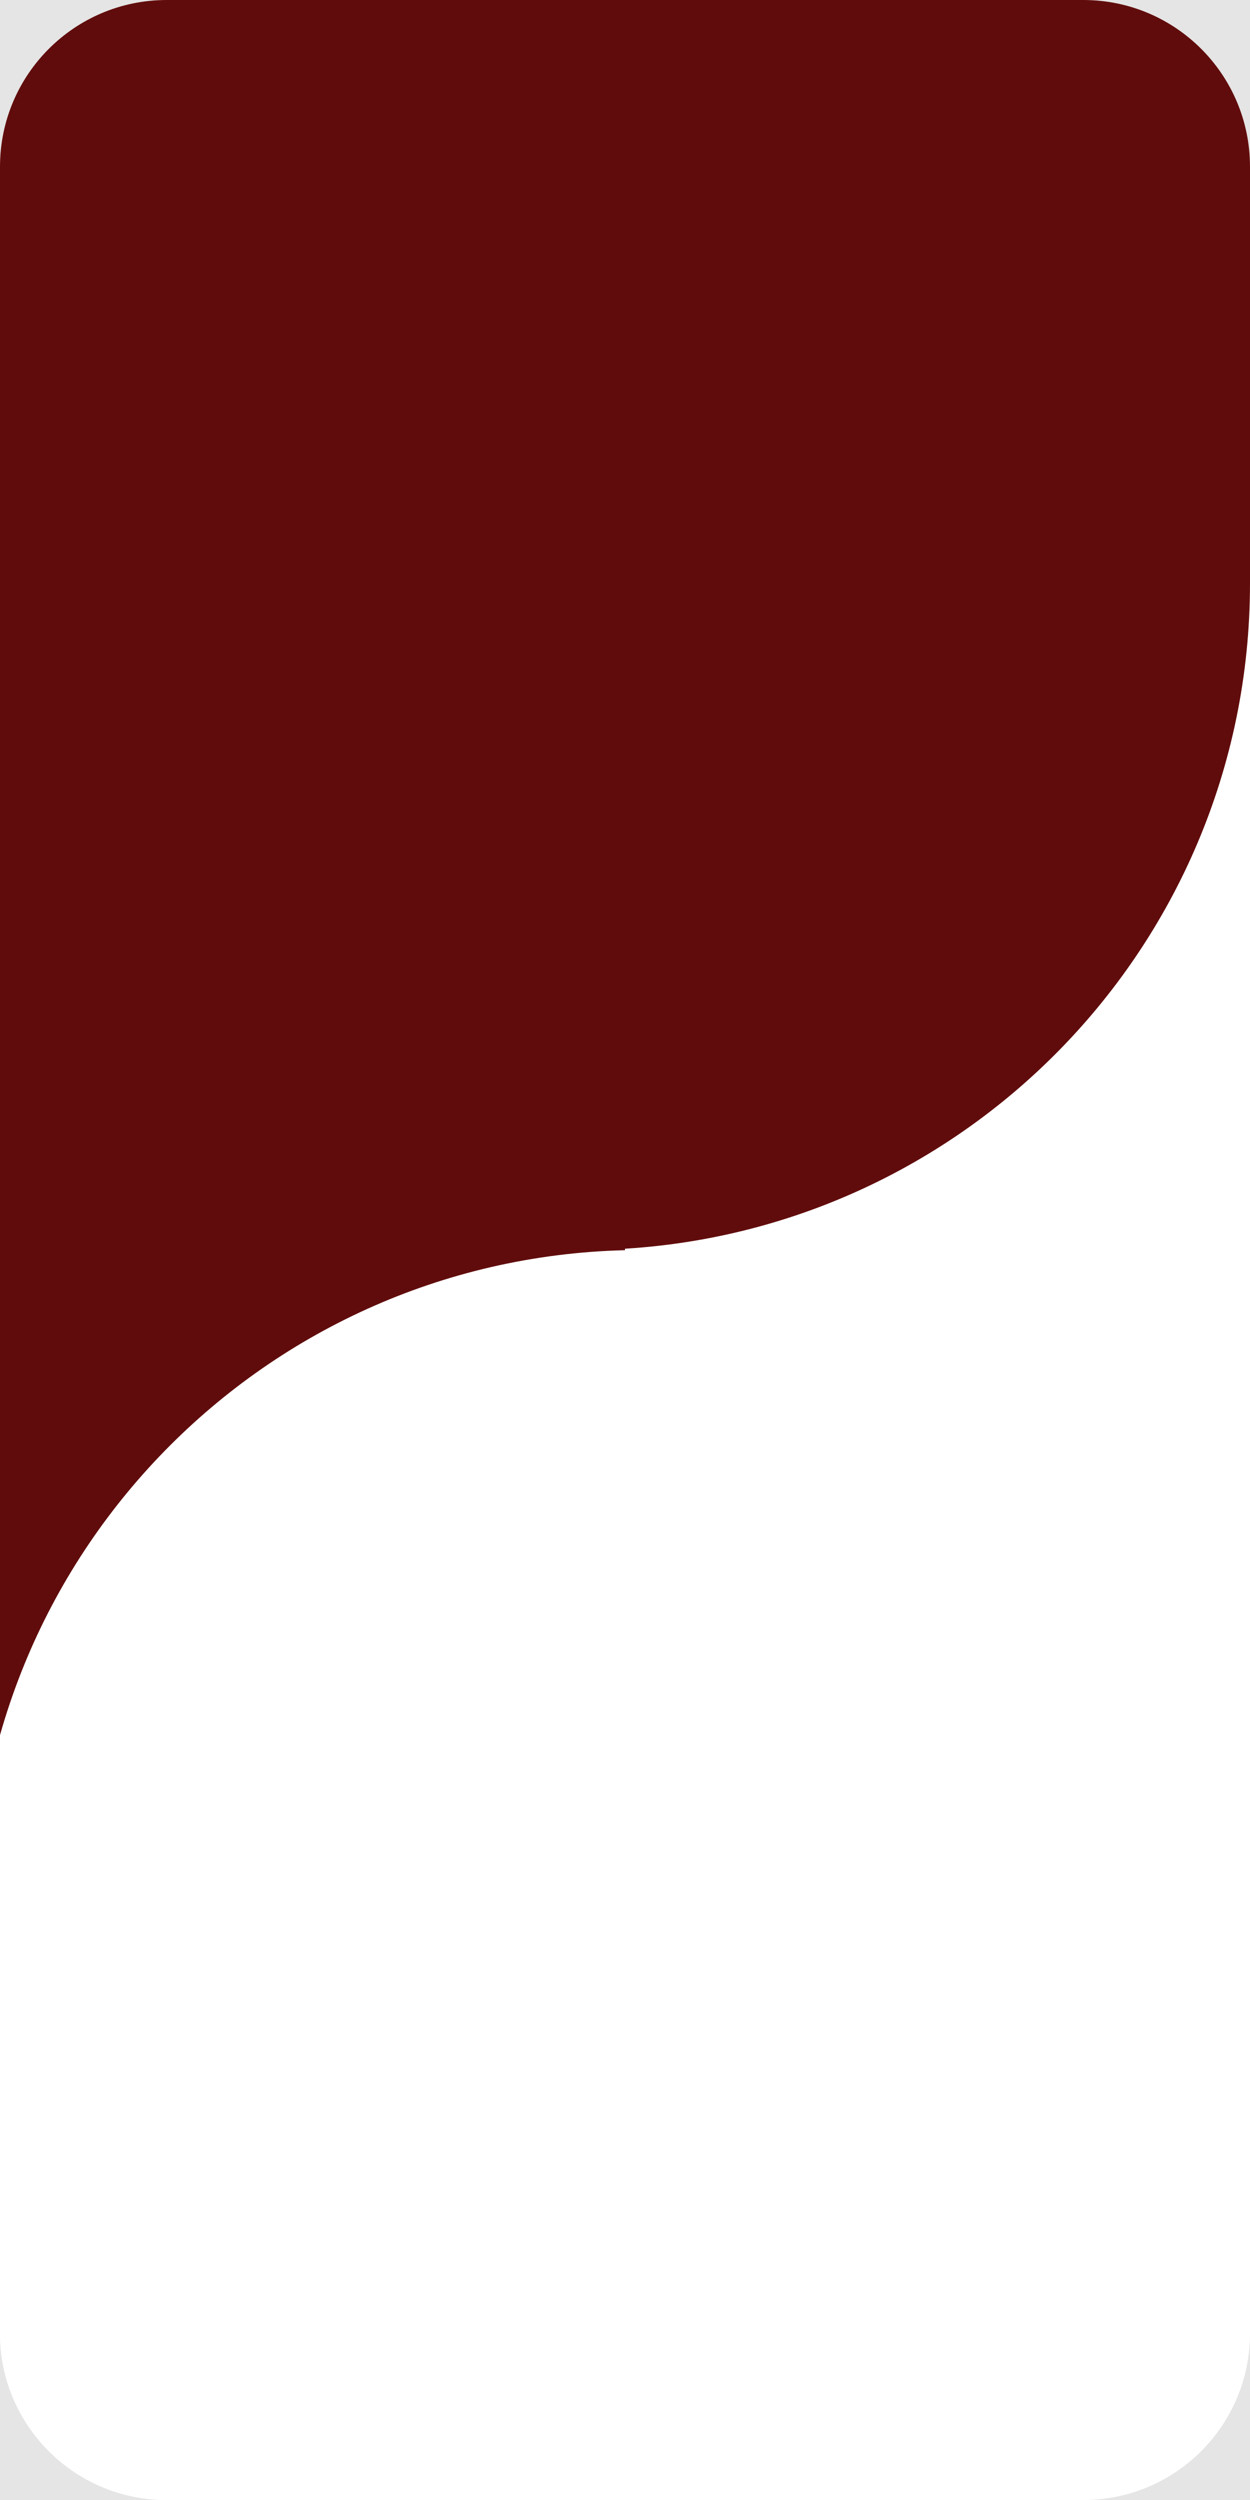 <svg width="150" height="300" viewBox="0 0 150 300" fill="none" xmlns="http://www.w3.org/2000/svg">
<rect width="150" height="300" fill="#E5E5E5"/>
<g clip-path="url(#clip0_0_1)">
<path d="M0 20C0 8.954 8.954 0 20 0H130C141.046 0 150 8.954 150 20V280C150 291.046 141.046 300 130 300H20C8.954 300 0 291.046 0 280V20Z" fill="white"/>
<rect y="119" width="75" height="92" fill="#610C0C"/>
<path d="M-3 230C-3 185.817 32.817 150 77 150H147V280C147 291.046 138.046 300 127 300H17C5.954 300 -3 291.046 -3 280V230Z" fill="white"/>
<g clip-path="url(#clip1_0_1)">
<path d="M0 20C0 8.954 8.954 0 20 0H130C141.046 0 150 8.954 150 20V70C150 114.183 114.183 150 70 150H20C8.954 150 0 141.046 0 130V20Z" fill="#610C0C"/>
</g>
</g>
<defs>
<clipPath id="clip0_0_1">
<path d="M0 20C0 8.954 8.954 0 20 0H130C141.046 0 150 8.954 150 20V280C150 291.046 141.046 300 130 300H20C8.954 300 0 291.046 0 280V20Z" fill="white"/>
</clipPath>
<clipPath id="clip1_0_1">
<path d="M0 20C0 8.954 8.954 0 20 0H130C141.046 0 150 8.954 150 20V70C150 114.183 114.183 150 70 150H20C8.954 150 0 141.046 0 130V20Z" fill="white"/>
</clipPath>
</defs>
</svg>
